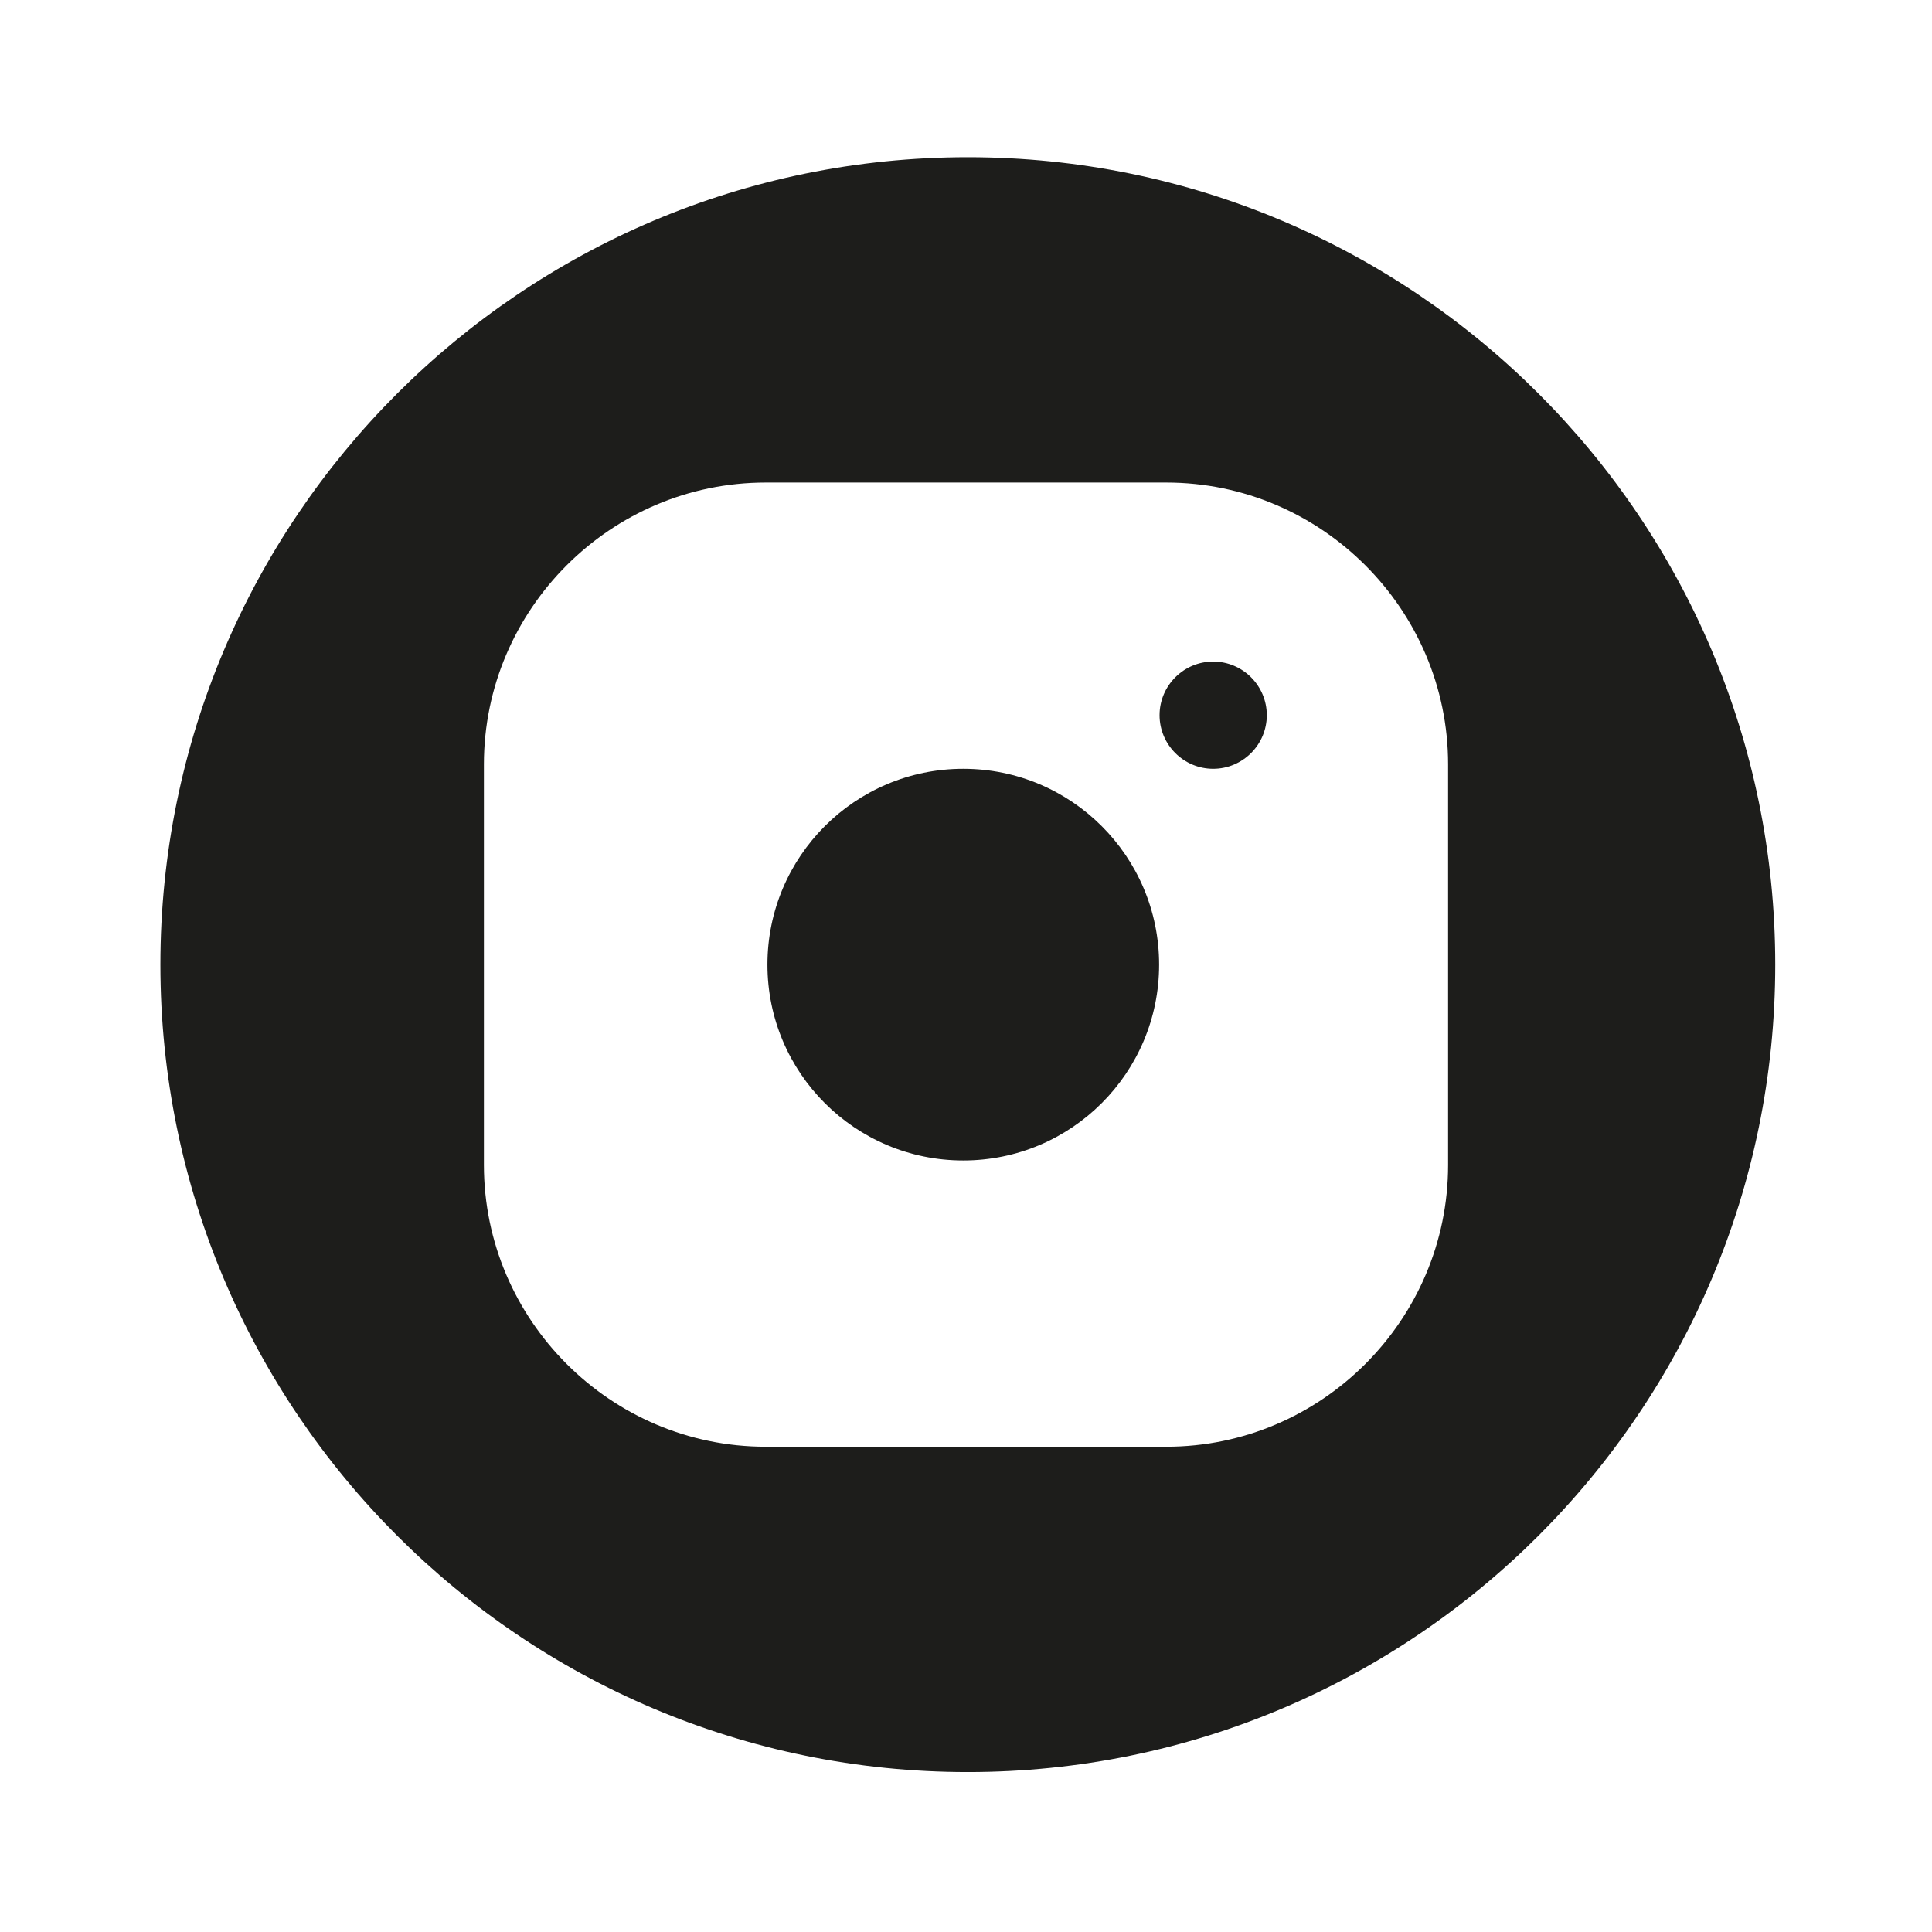 <?xml version="1.0" encoding="UTF-8"?>
<svg xmlns="http://www.w3.org/2000/svg" version="1.1" viewBox="0 0 425.2 425.2">
  <defs>
    <style>
      .cls-1 {
        fill: #1d1d1b;
      }
    </style>
  </defs>
  <!-- Generator: Adobe Illustrator 28.7.3, SVG Export Plug-In . SVG Version: 1.2.0 Build 164)  -->
  <g>
    <g id="Calque_1">
      <circle class="cls-1" cx="212" cy="212.3" r="43.1"/>
      <path class="cls-1" d="M278.8,157.4c0,6.5-5.3,11.8-11.8,11.8s-11.8-5.3-11.8-11.8,5.3-11.8,11.8-11.8,11.8,5.3,11.8,11.8Z"/>
      <path class="cls-1" d="M213,34.6c-98.1,0-177.7,79.6-177.7,177.7s79.6,177.7,177.7,177.7,177.7-79.6,177.7-177.7S311.1,34.6,213,34.6ZM318.7,256.4c0,34.1-27.9,62-62,62h-88.2c-34.1,0-62-27.9-62-62v-88.2c0-34.1,27.9-62,62-62h88.2c34.1,0,62,27.9,62,62v88.2Z"/>
    </g>
  </g>
</svg>